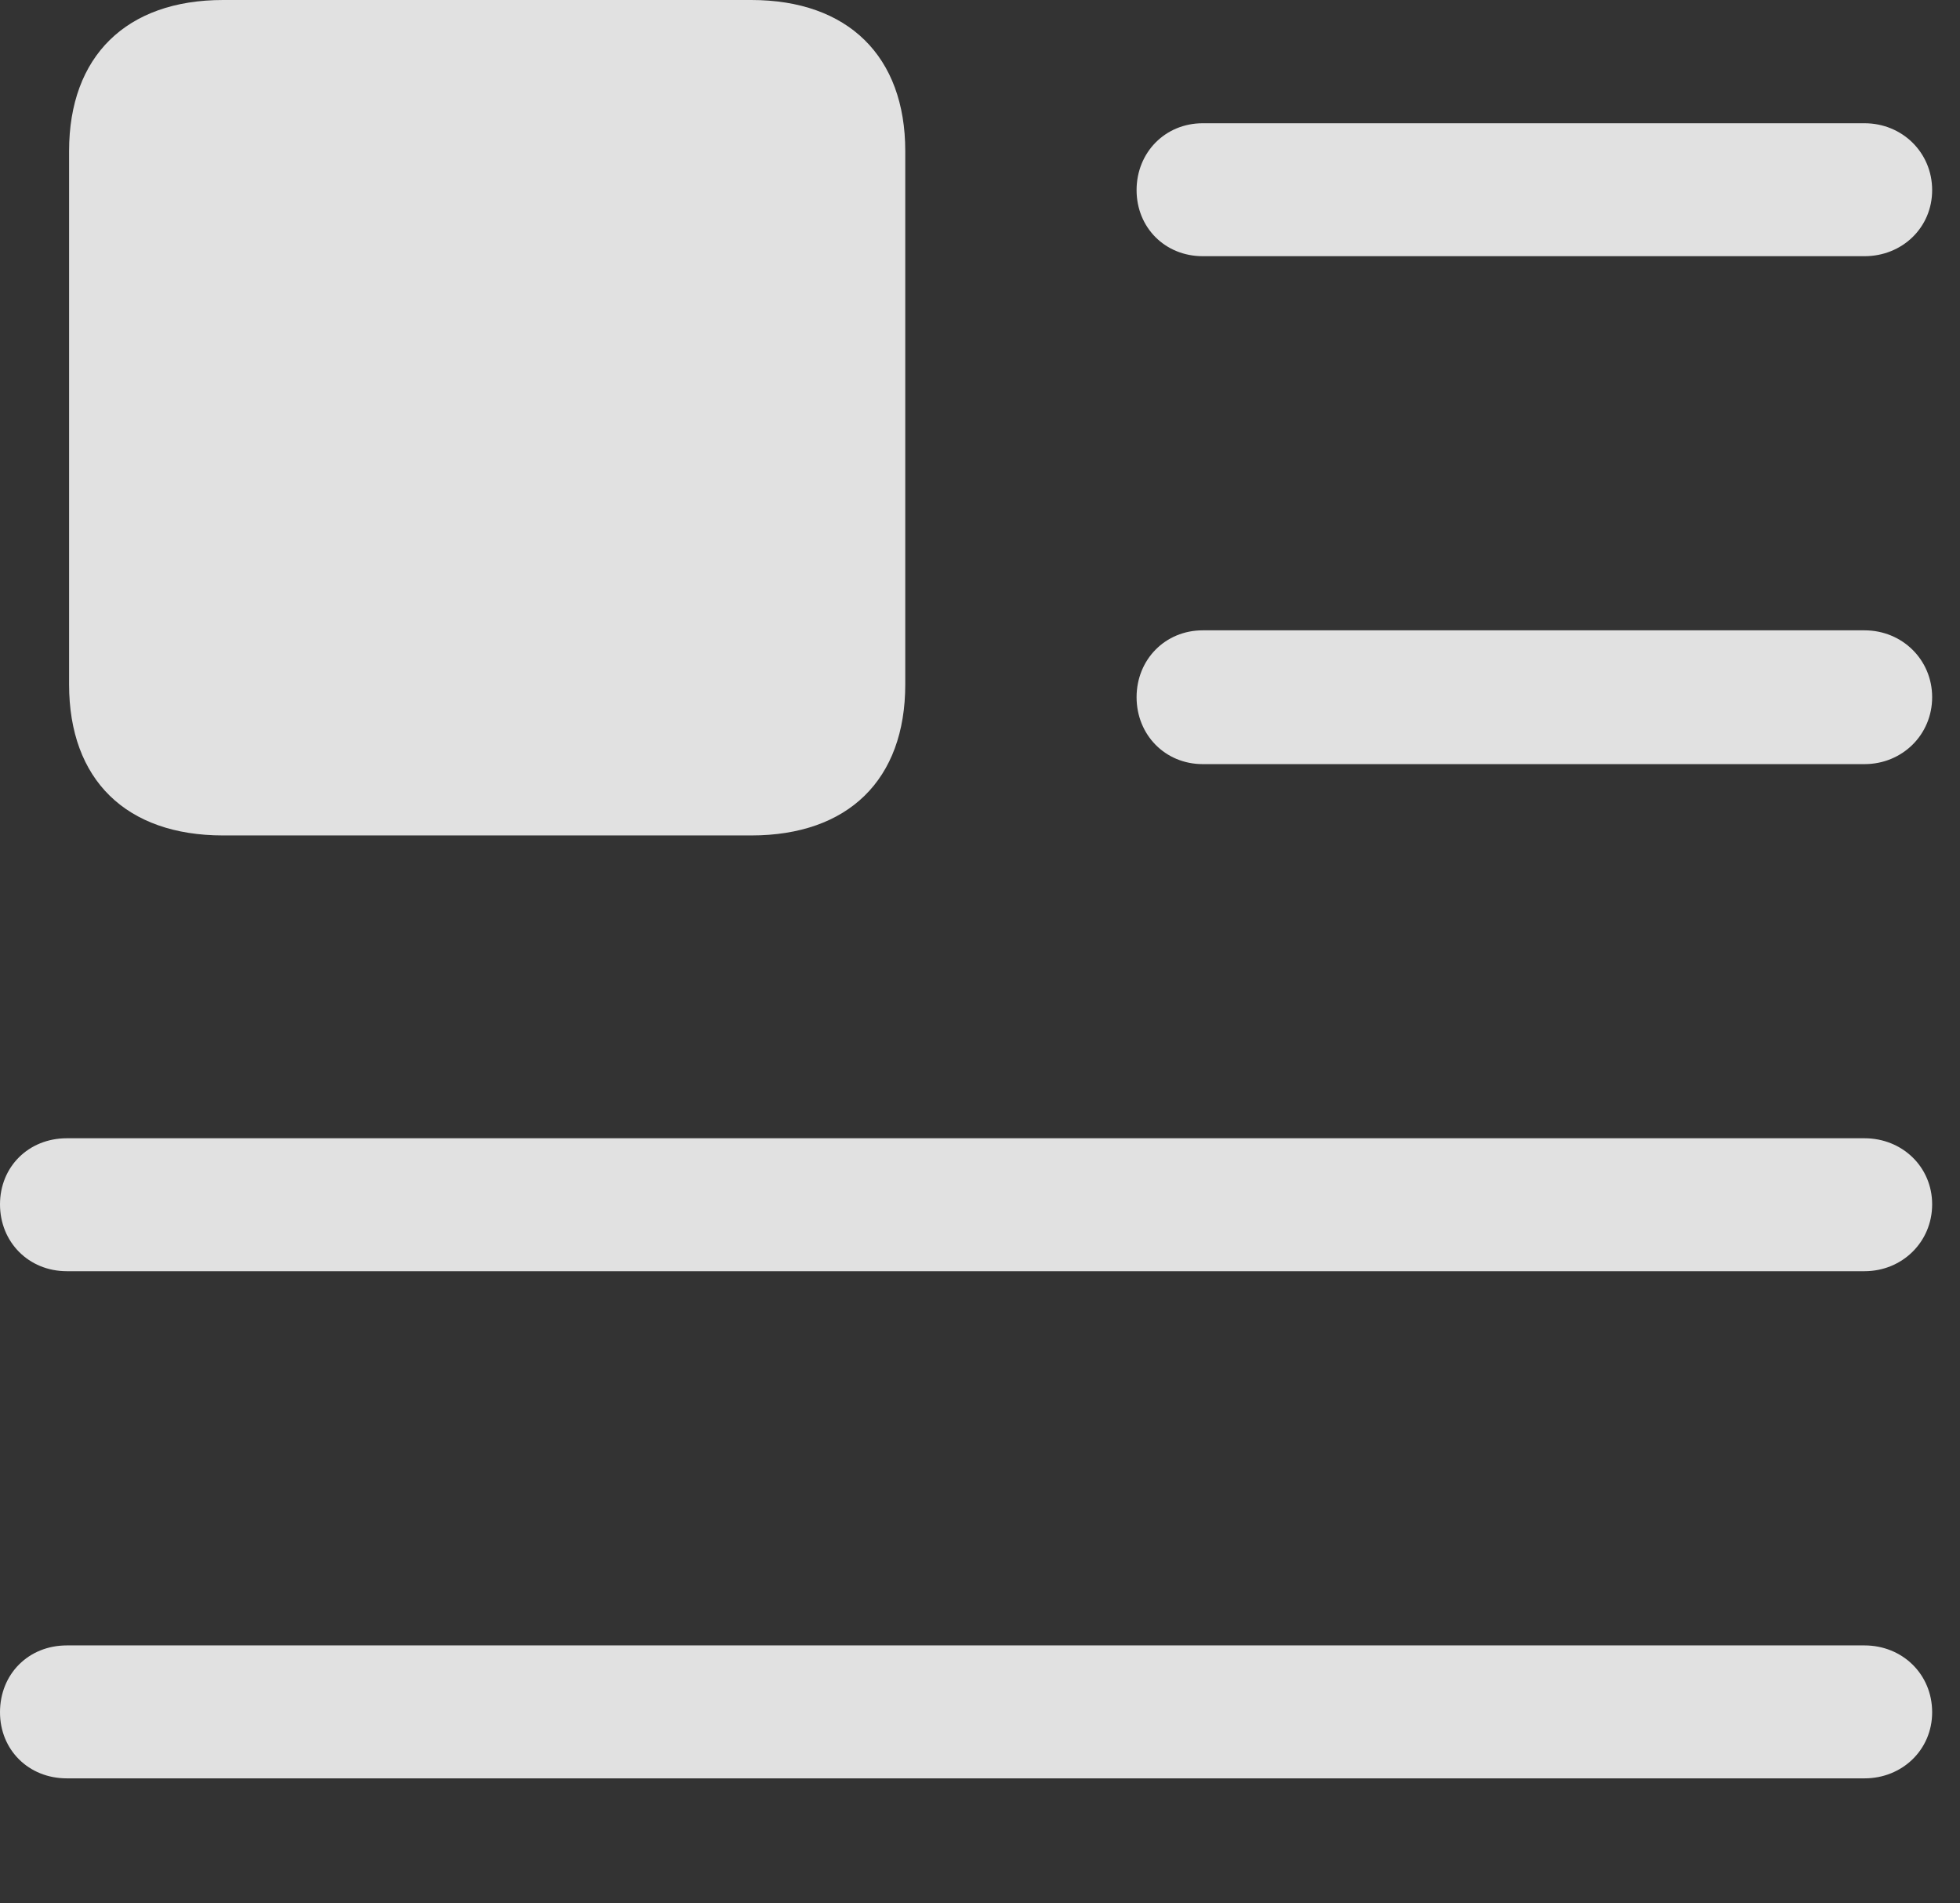<?xml version="1.0" encoding="UTF-8"?>
<!--Generator: Apple Native CoreSVG 341-->
<!DOCTYPE svg
PUBLIC "-//W3C//DTD SVG 1.1//EN"
       "http://www.w3.org/Graphics/SVG/1.1/DTD/svg11.dtd">
<svg version="1.1" xmlns="http://www.w3.org/2000/svg" xmlns:xlink="http://www.w3.org/1999/xlink" viewBox="0 0 25.479 24.736">
 <rect x="0" y="0" width="25.479" height="24.736" fill="#333333" stroke="none"/>
 <g>
  <rect height="24.736" opacity="0" width="25.479" x="0" y="0"/>
  <path d="M0.869 23.115L24.238 23.115C24.727 23.115 25.117 22.744 25.117 22.256C25.117 21.758 24.727 21.387 24.238 21.387L0.869 21.387C0.371 21.387 0 21.758 0 22.256C0 22.744 0.371 23.115 0.869 23.115Z" fill="white" fill-opacity="0.85"/>
  <path d="M0.869 16.523L24.238 16.523C24.727 16.523 25.117 16.143 25.117 15.654C25.117 15.166 24.727 14.795 24.238 14.795L0.869 14.795C0.371 14.795 0 15.166 0 15.654C0 16.143 0.371 16.523 0.869 16.523Z" fill="white" fill-opacity="0.85"/>
  <path d="M15.635 9.932L24.238 9.932C24.727 9.932 25.117 9.551 25.117 9.062C25.117 8.574 24.727 8.193 24.238 8.193L15.635 8.193C15.146 8.193 14.775 8.574 14.775 9.062C14.775 9.551 15.146 9.932 15.635 9.932Z" fill="white" fill-opacity="0.85"/>
  <path d="M15.635 3.33L24.238 3.33C24.727 3.33 25.117 2.959 25.117 2.471C25.117 1.982 24.727 1.602 24.238 1.602L15.635 1.602C15.146 1.602 14.775 1.982 14.775 2.471C14.775 2.959 15.146 3.33 15.635 3.33Z" fill="white" fill-opacity="0.85"/>
  <path d="M2.9 10.859L9.766 10.859C11.025 10.859 11.768 10.137 11.768 8.896L11.768 1.963C11.768 0.732 11.025 0 9.766 0L2.9 0C1.641 0 0.898 0.732 0.898 1.963L0.898 8.896C0.898 10.137 1.641 10.859 2.9 10.859Z" fill="white" fill-opacity="0.85"/>
 </g>
</svg>
